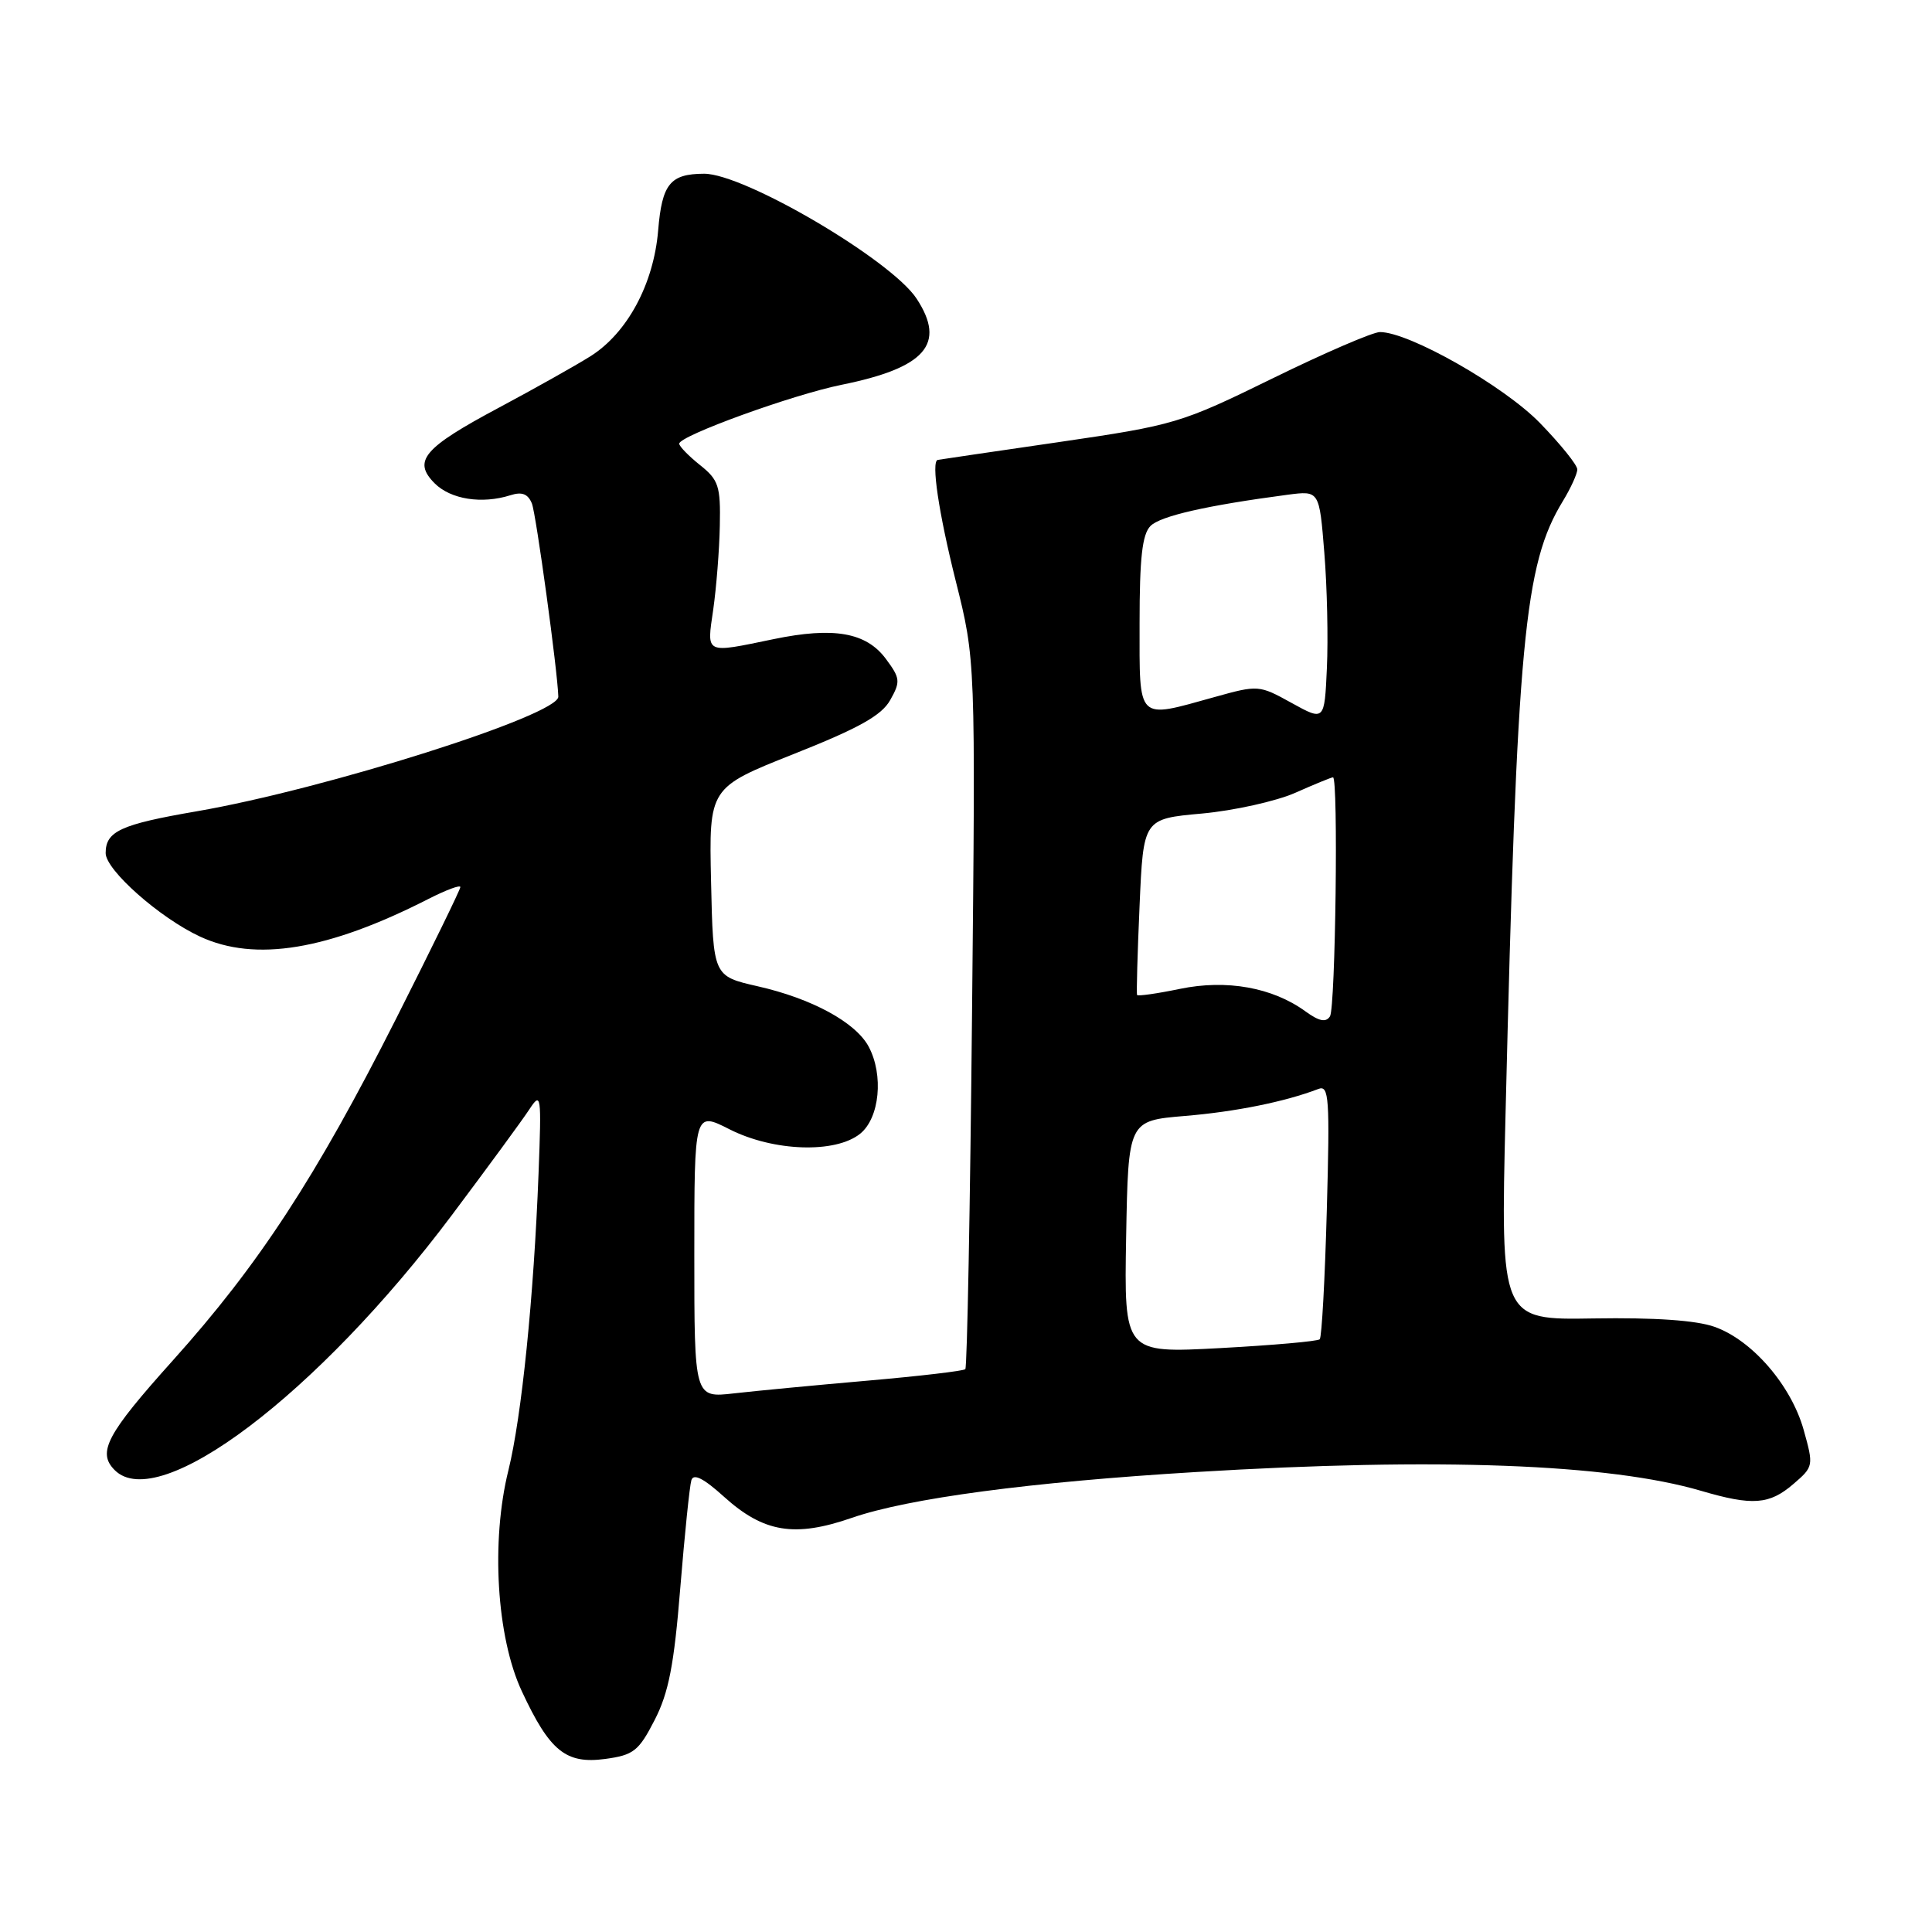 <?xml version="1.0" encoding="UTF-8" standalone="no"?>
<!DOCTYPE svg PUBLIC "-//W3C//DTD SVG 1.1//EN" "http://www.w3.org/Graphics/SVG/1.1/DTD/svg11.dtd" >
<svg xmlns="http://www.w3.org/2000/svg" xmlns:xlink="http://www.w3.org/1999/xlink" version="1.1" viewBox="0 0 256 256">
 <g >
 <path fill="currentColor"
d=" M 86.74 227.92 C 88.60 224.31 89.32 220.62 90.14 210.42 C 90.72 203.31 91.38 196.89 91.61 196.14 C 91.89 195.20 93.23 195.88 95.95 198.34 C 101.19 203.07 105.30 203.75 112.88 201.12 C 120.38 198.53 136.47 196.38 158.50 195.05 C 190.48 193.11 213.23 193.96 225.43 197.55 C 232.21 199.54 234.45 199.38 237.62 196.65 C 240.31 194.34 240.33 194.24 238.99 189.45 C 237.33 183.55 232.16 177.57 227.18 175.81 C 224.77 174.95 219.26 174.57 211.16 174.70 C 198.83 174.91 198.83 174.91 199.49 147.70 C 201.01 84.83 201.95 74.80 207.10 66.38 C 208.14 64.67 209.00 62.78 209.00 62.20 C 209.00 61.61 206.77 58.85 204.05 56.05 C 199.25 51.12 186.72 44.00 182.85 44.00 C 181.91 44.00 175.51 46.76 168.62 50.14 C 156.43 56.11 155.68 56.33 140.30 58.58 C 131.61 59.84 124.39 60.91 124.25 60.94 C 123.37 61.16 124.37 67.90 126.63 76.94 C 129.27 87.46 129.27 87.46 128.80 134.23 C 128.55 159.95 128.15 181.19 127.91 181.42 C 127.67 181.66 121.86 182.34 114.99 182.94 C 108.12 183.54 100.14 184.30 97.25 184.63 C 92.00 185.23 92.00 185.23 92.00 166.25 C 92.00 147.27 92.00 147.27 96.67 149.64 C 102.50 152.59 110.71 152.86 113.98 150.22 C 116.56 148.13 117.11 142.44 115.10 138.68 C 113.37 135.46 107.58 132.31 100.37 130.68 C 94.50 129.34 94.50 129.34 94.22 116.86 C 93.94 104.37 93.94 104.37 105.20 99.90 C 113.82 96.48 116.82 94.80 117.96 92.76 C 119.34 90.31 119.29 89.87 117.38 87.30 C 114.77 83.79 110.47 83.04 102.50 84.69 C 93.31 86.59 93.64 86.75 94.51 80.75 C 94.92 77.86 95.32 72.87 95.38 69.65 C 95.49 64.41 95.22 63.58 92.75 61.62 C 91.24 60.41 90.00 59.14 90.00 58.79 C 90.00 57.75 104.99 52.31 111.50 50.99 C 122.65 48.73 125.39 45.58 121.46 39.58 C 118.10 34.45 98.60 22.99 93.28 23.02 C 88.80 23.04 87.72 24.37 87.21 30.52 C 86.62 37.63 83.12 44.13 78.23 47.21 C 76.22 48.47 70.78 51.52 66.14 54.00 C 56.11 59.35 54.64 61.08 57.60 64.05 C 59.73 66.17 63.85 66.82 67.64 65.62 C 69.16 65.13 69.96 65.44 70.48 66.72 C 71.04 68.13 73.89 88.95 73.98 92.31 C 74.04 94.76 43.14 104.56 26.02 107.51 C 15.97 109.24 14.00 110.15 14.00 113.04 C 14.00 115.28 21.16 121.62 26.50 124.10 C 33.83 127.50 43.44 125.92 56.82 119.09 C 59.12 117.92 61.00 117.22 61.00 117.54 C 61.00 117.86 57.17 125.70 52.49 134.97 C 41.87 155.98 34.31 167.57 22.90 180.27 C 14.11 190.06 12.85 192.45 15.20 194.80 C 21.04 200.64 42.09 184.72 59.88 161.00 C 64.62 154.68 69.24 148.38 70.14 147.00 C 71.70 144.62 71.76 145.03 71.36 155.50 C 70.73 171.89 69.12 187.71 67.37 194.81 C 65.03 204.22 65.80 216.94 69.14 224.09 C 72.84 232.04 74.98 233.77 80.19 233.07 C 83.95 232.56 84.63 232.03 86.74 227.92 Z  M 149.22 163.90 C 149.50 148.50 149.50 148.50 157.00 147.87 C 163.73 147.31 170.27 145.99 174.70 144.29 C 176.10 143.75 176.22 145.49 175.81 160.33 C 175.56 169.49 175.14 177.19 174.87 177.46 C 174.60 177.73 168.66 178.25 161.67 178.63 C 148.95 179.31 148.95 179.31 149.22 163.90 Z  M 172.99 134.02 C 168.62 130.84 162.54 129.75 156.35 131.03 C 153.32 131.66 150.76 132.02 150.67 131.84 C 150.57 131.65 150.72 126.33 151.00 120.00 C 151.50 108.50 151.50 108.50 159.25 107.80 C 163.51 107.41 169.08 106.17 171.63 105.05 C 174.17 103.92 176.42 103.00 176.63 103.00 C 177.35 103.00 176.96 133.51 176.23 134.67 C 175.69 135.51 174.80 135.33 172.99 134.02 Z  M 171.14 93.14 C 166.84 90.76 166.72 90.75 160.91 92.37 C 150.54 95.25 151.00 95.71 151.00 82.57 C 151.00 73.93 151.35 70.79 152.45 69.69 C 153.77 68.37 159.92 66.97 170.66 65.55 C 174.82 65.01 174.82 65.01 175.48 73.25 C 175.85 77.79 176.00 84.66 175.82 88.52 C 175.50 95.55 175.50 95.55 171.14 93.14 Z "/>
</g>
</svg>